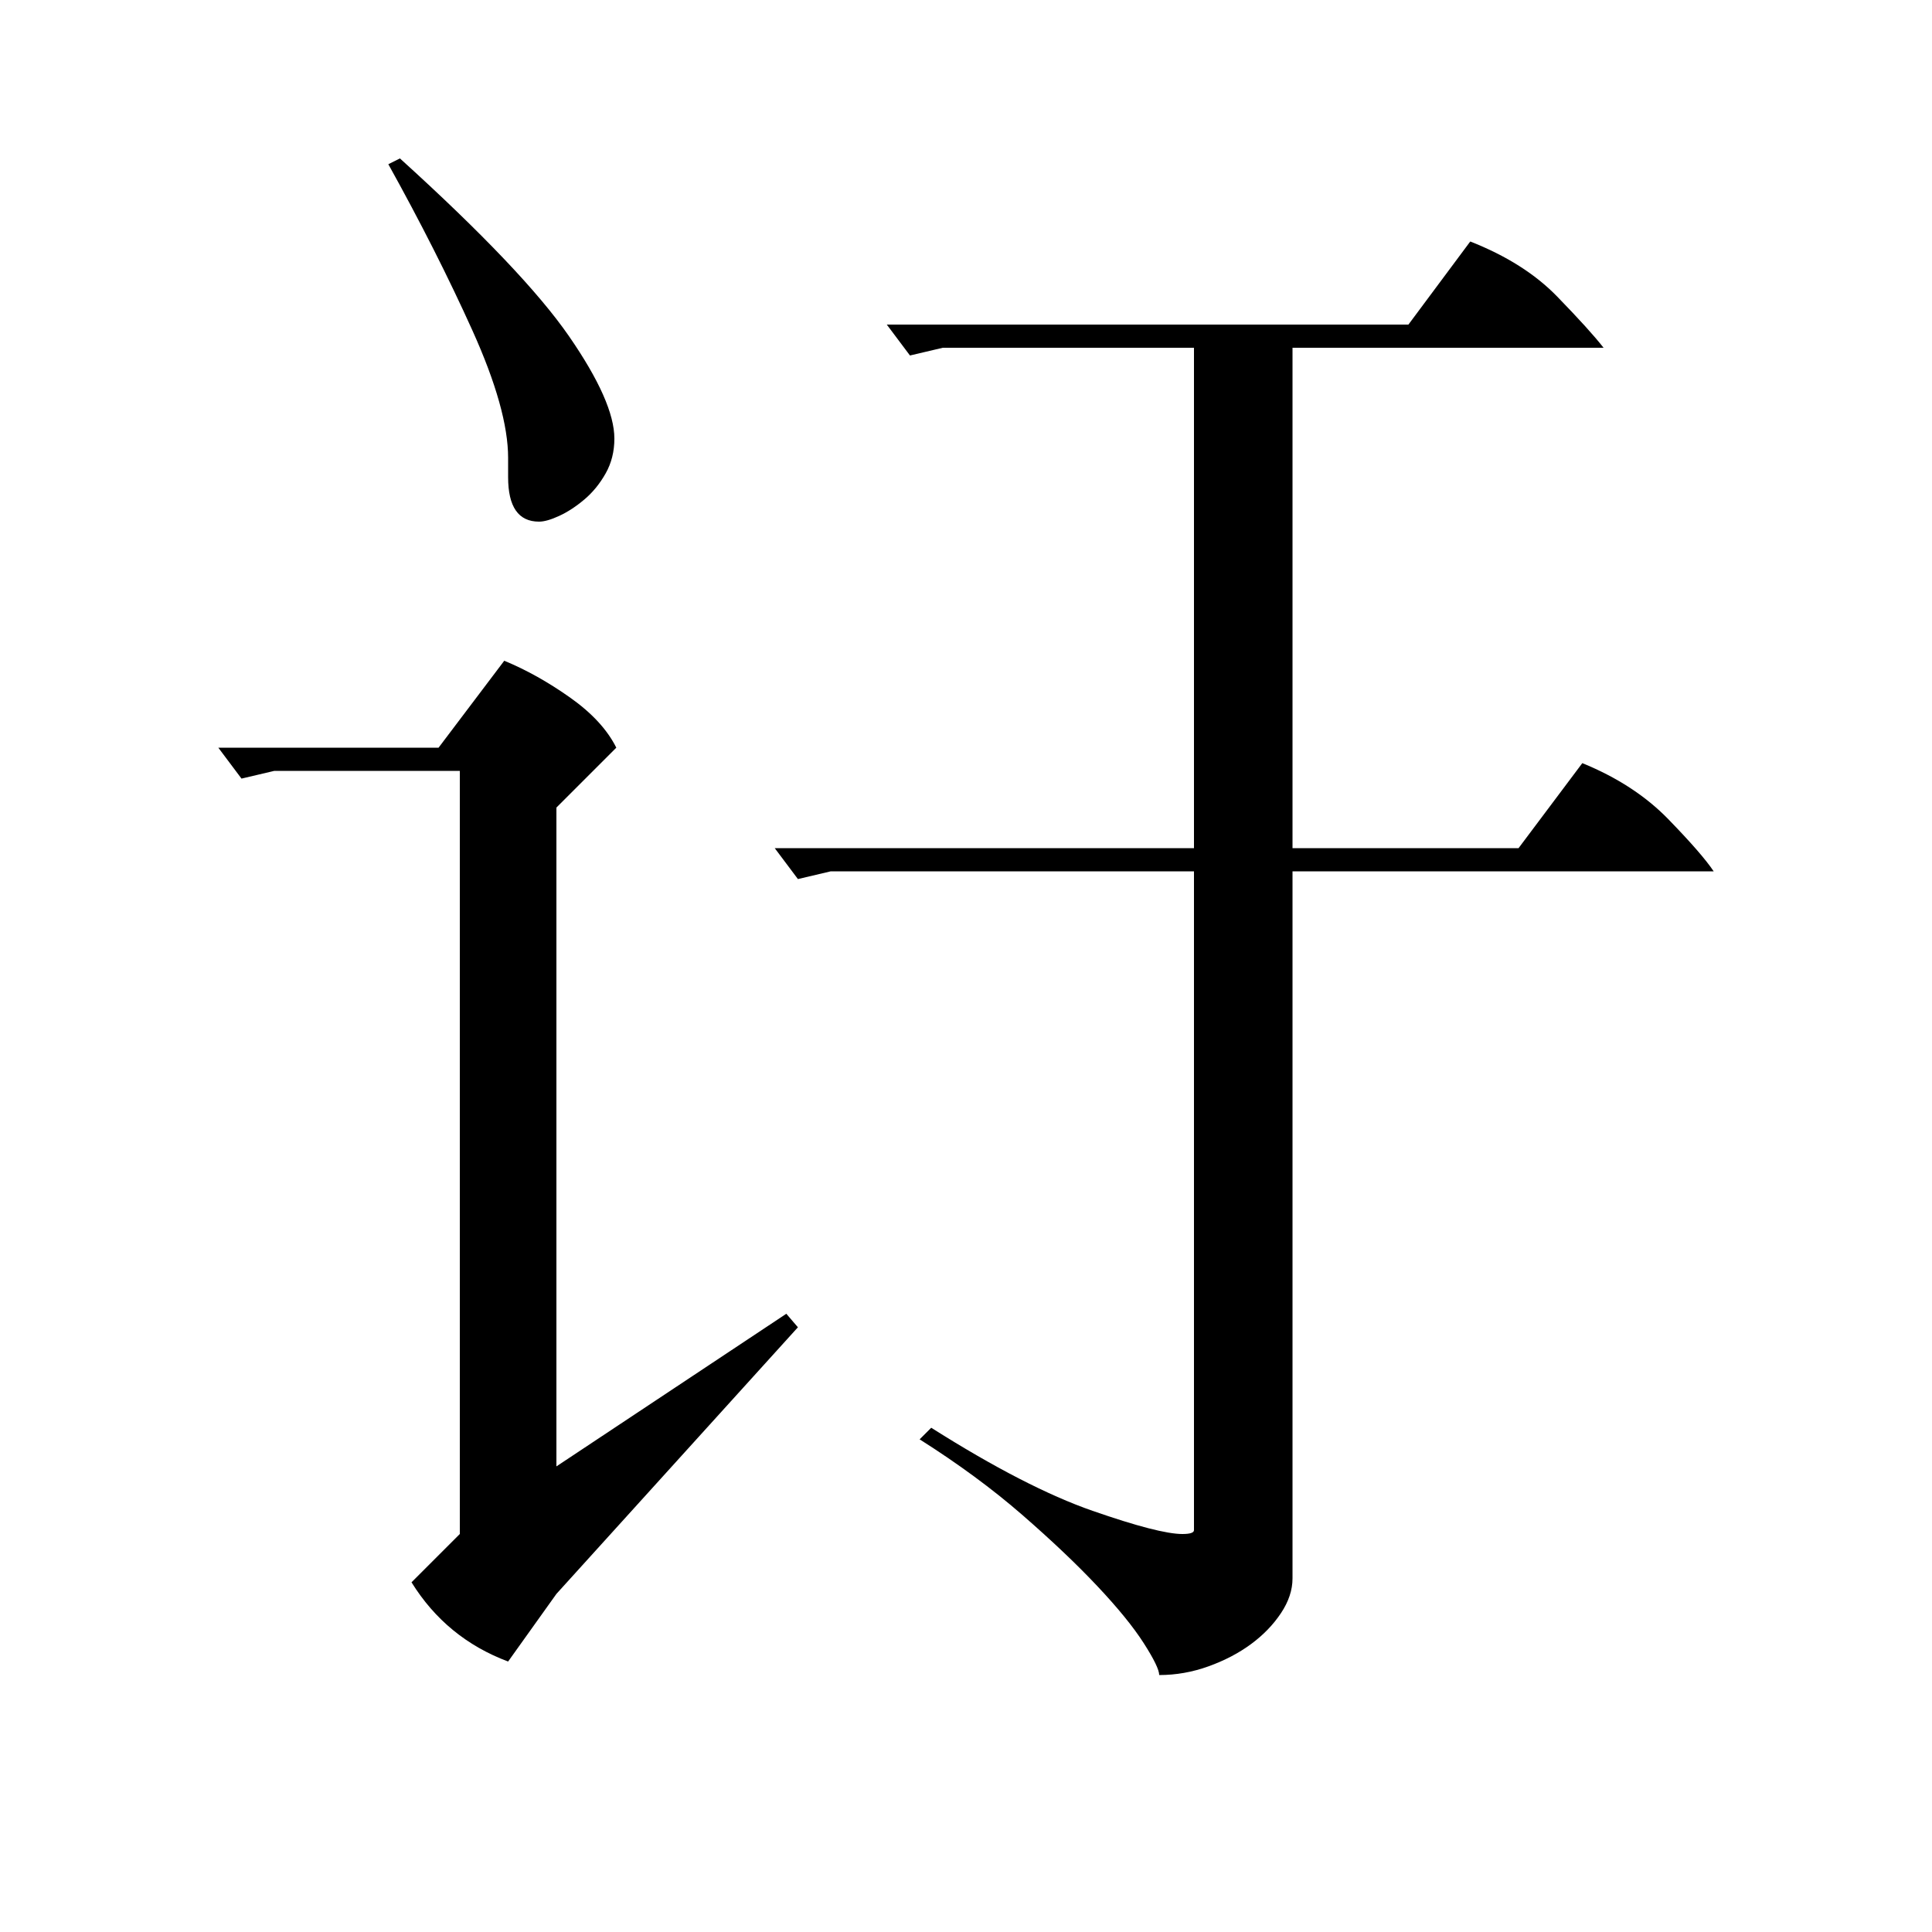 <?xml version="1.0" standalone="no"?>
<!DOCTYPE svg PUBLIC "-//W3C//DTD SVG 1.1//EN" "http://www.w3.org/Graphics/SVG/1.1/DTD/svg11.dtd" >
<svg xmlns="http://www.w3.org/2000/svg" xmlns:xlink="http://www.w3.org/1999/xlink" version="1.1" viewBox="0 -200 1000 1000">
  <g transform="matrix(1 0 0 -1 0 800)">
   <path fill="currentColor"
d="M430 549l-17 -4l-12 16h217v259h-130l-17 -4l-12 16h270l32 43q28 -11 45 -28.5t24 -26.5h-161v-259h117l33 44q27 -11 44.5 -29t23.5 -27h-218v-366q0 -9 -6 -18t-15.5 -16t-22 -11.5t-25.5 -4.5q0 4 -8 16.5t-24 29.5t-39 37t-53 39l6 6q49 -31 83.5 -43t46.5 -12
q6 0 6 2v341h-188zM142 601l-17 -4l-12 16h114l34 45q17 -7 34 -19t24 -26l-31 -31v-341l119 79l6 -7l-125 -138l-25 -35q-32 12 -50 41l25 25v395h-96zM207 918q64 -58 87.5 -92t23.5 -53q0 -10 -4.5 -18t-11 -13.5t-13 -8.5t-10.5 -3q-16 0 -16 23v10q0 25 -18.5 66
t-43.5 86z" />
  </g>

</svg>
